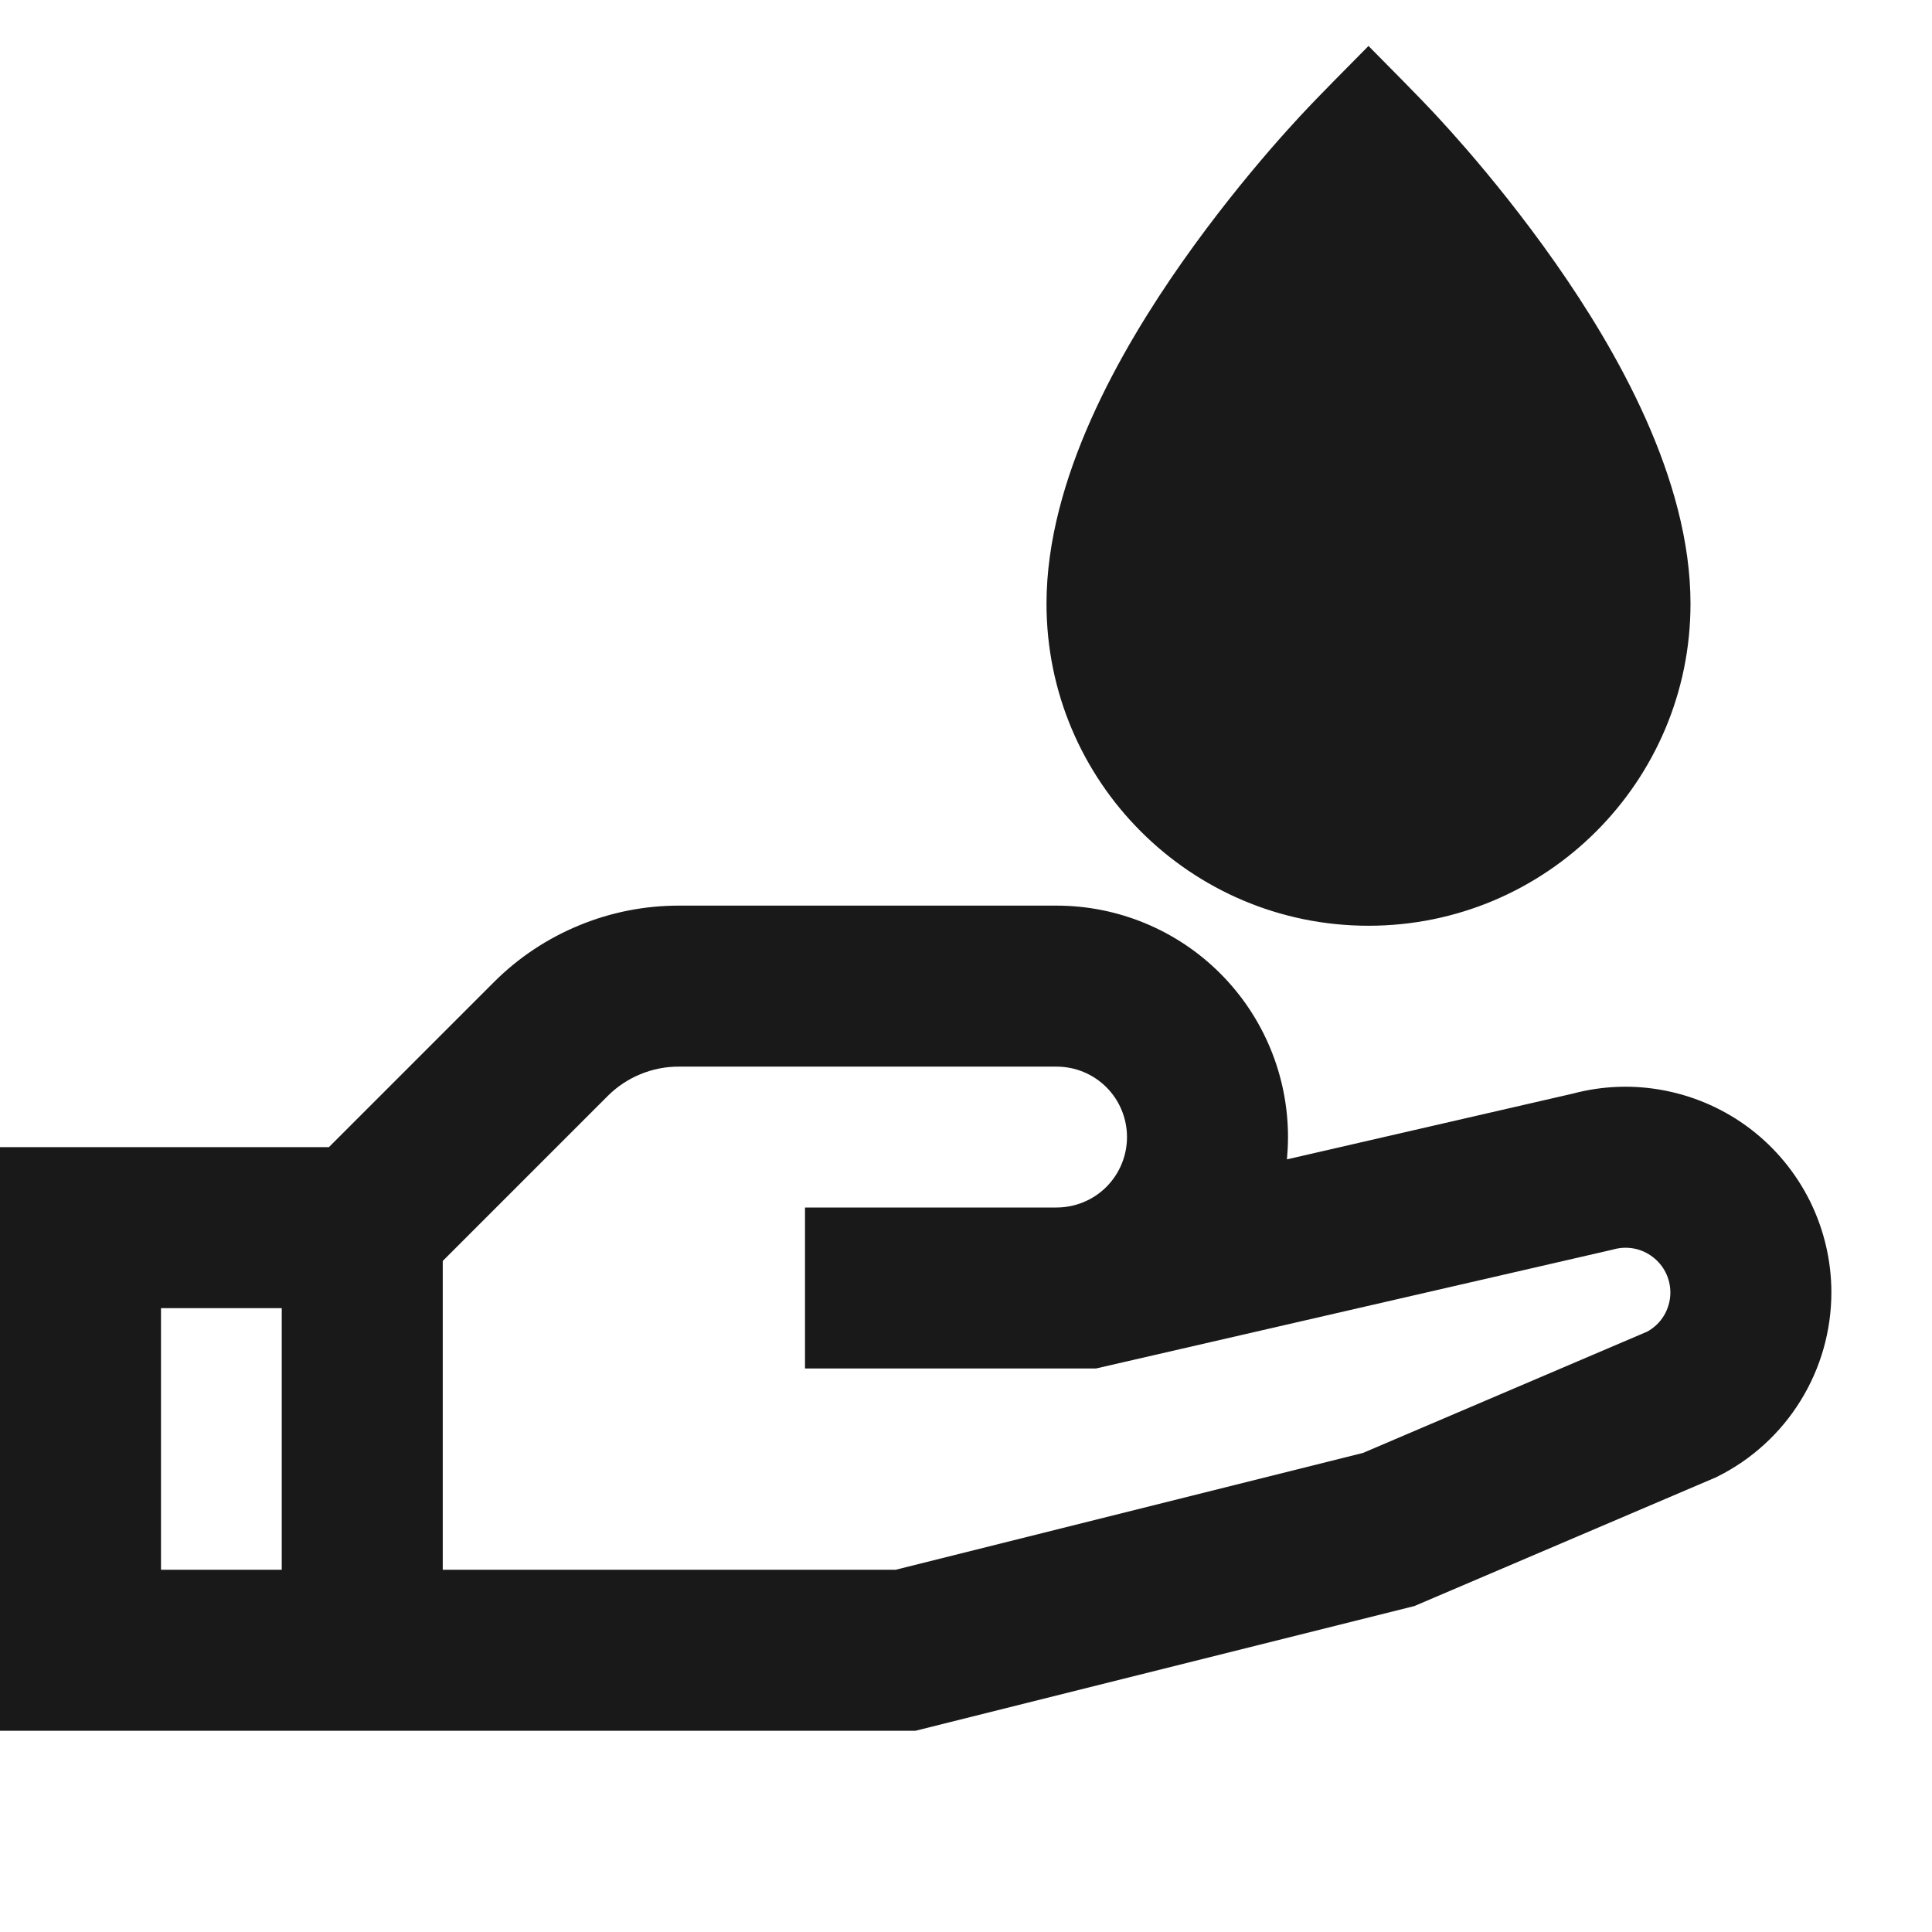 <svg width="24" height="24" viewBox="0 0 24 24" fill="none" xmlns="http://www.w3.org/2000/svg">
<path d="M17 0.571C16.712 0.865 16.418 1.154 16.138 1.456C16.049 1.552 15.924 1.69 15.775 1.862C15.478 2.206 15.081 2.692 14.681 3.262C13.921 4.346 13 5.945 13 7.5C13 9.709 14.791 11.5 17 11.5C19.209 11.5 21 9.709 21 7.5C21 5.945 20.079 4.346 19.319 3.262C18.919 2.692 18.522 2.206 18.225 1.862C18.076 1.69 17.951 1.552 17.862 1.456C17.582 1.154 17.288 0.865 17 0.571ZM8.435 13.25C8.271 13.249 8.108 13.281 7.956 13.344C7.804 13.406 7.666 13.498 7.55 13.614L5.5 15.664V19.5H11.127L16.931 18.049L20.462 16.542C20.546 16.496 20.617 16.429 20.667 16.348C20.721 16.26 20.75 16.159 20.75 16.056C20.75 15.971 20.73 15.886 20.692 15.809C20.654 15.733 20.599 15.666 20.53 15.614C20.462 15.562 20.383 15.526 20.299 15.51C20.215 15.494 20.128 15.497 20.046 15.52L20.026 15.525L13.614 17L10 17V15H13.125C13.357 15 13.58 14.908 13.744 14.744C13.908 14.579 14 14.357 14 14.125C14 13.893 13.908 13.67 13.744 13.506C13.58 13.342 13.357 13.25 13.125 13.25H8.438L8.435 13.25ZM15.987 14.402L19.539 13.585C19.912 13.486 20.302 13.473 20.68 13.547C21.066 13.622 21.43 13.785 21.743 14.023C22.055 14.261 22.309 14.569 22.484 14.921C22.658 15.273 22.75 15.661 22.75 16.054C22.75 16.529 22.618 16.995 22.368 17.399C22.119 17.803 21.761 18.13 21.336 18.342L21.309 18.355L17.57 19.951L11.373 21.5H0V14.25H4.086L6.138 12.198C6.44 11.896 6.8 11.657 7.195 11.495C7.589 11.332 8.012 11.249 8.439 11.25L8.44 11.25L8.438 11.25H8.439H13.125C13.887 11.25 14.619 11.553 15.158 12.092C15.697 12.631 16 13.362 16 14.125C16 14.218 15.995 14.31 15.987 14.402ZM3.5 16.25H2V19.5H3.5V16.25Z" fill="black" fill-opacity="0.9" style="fill:black;fill-opacity:0.9;"/>
</svg>
